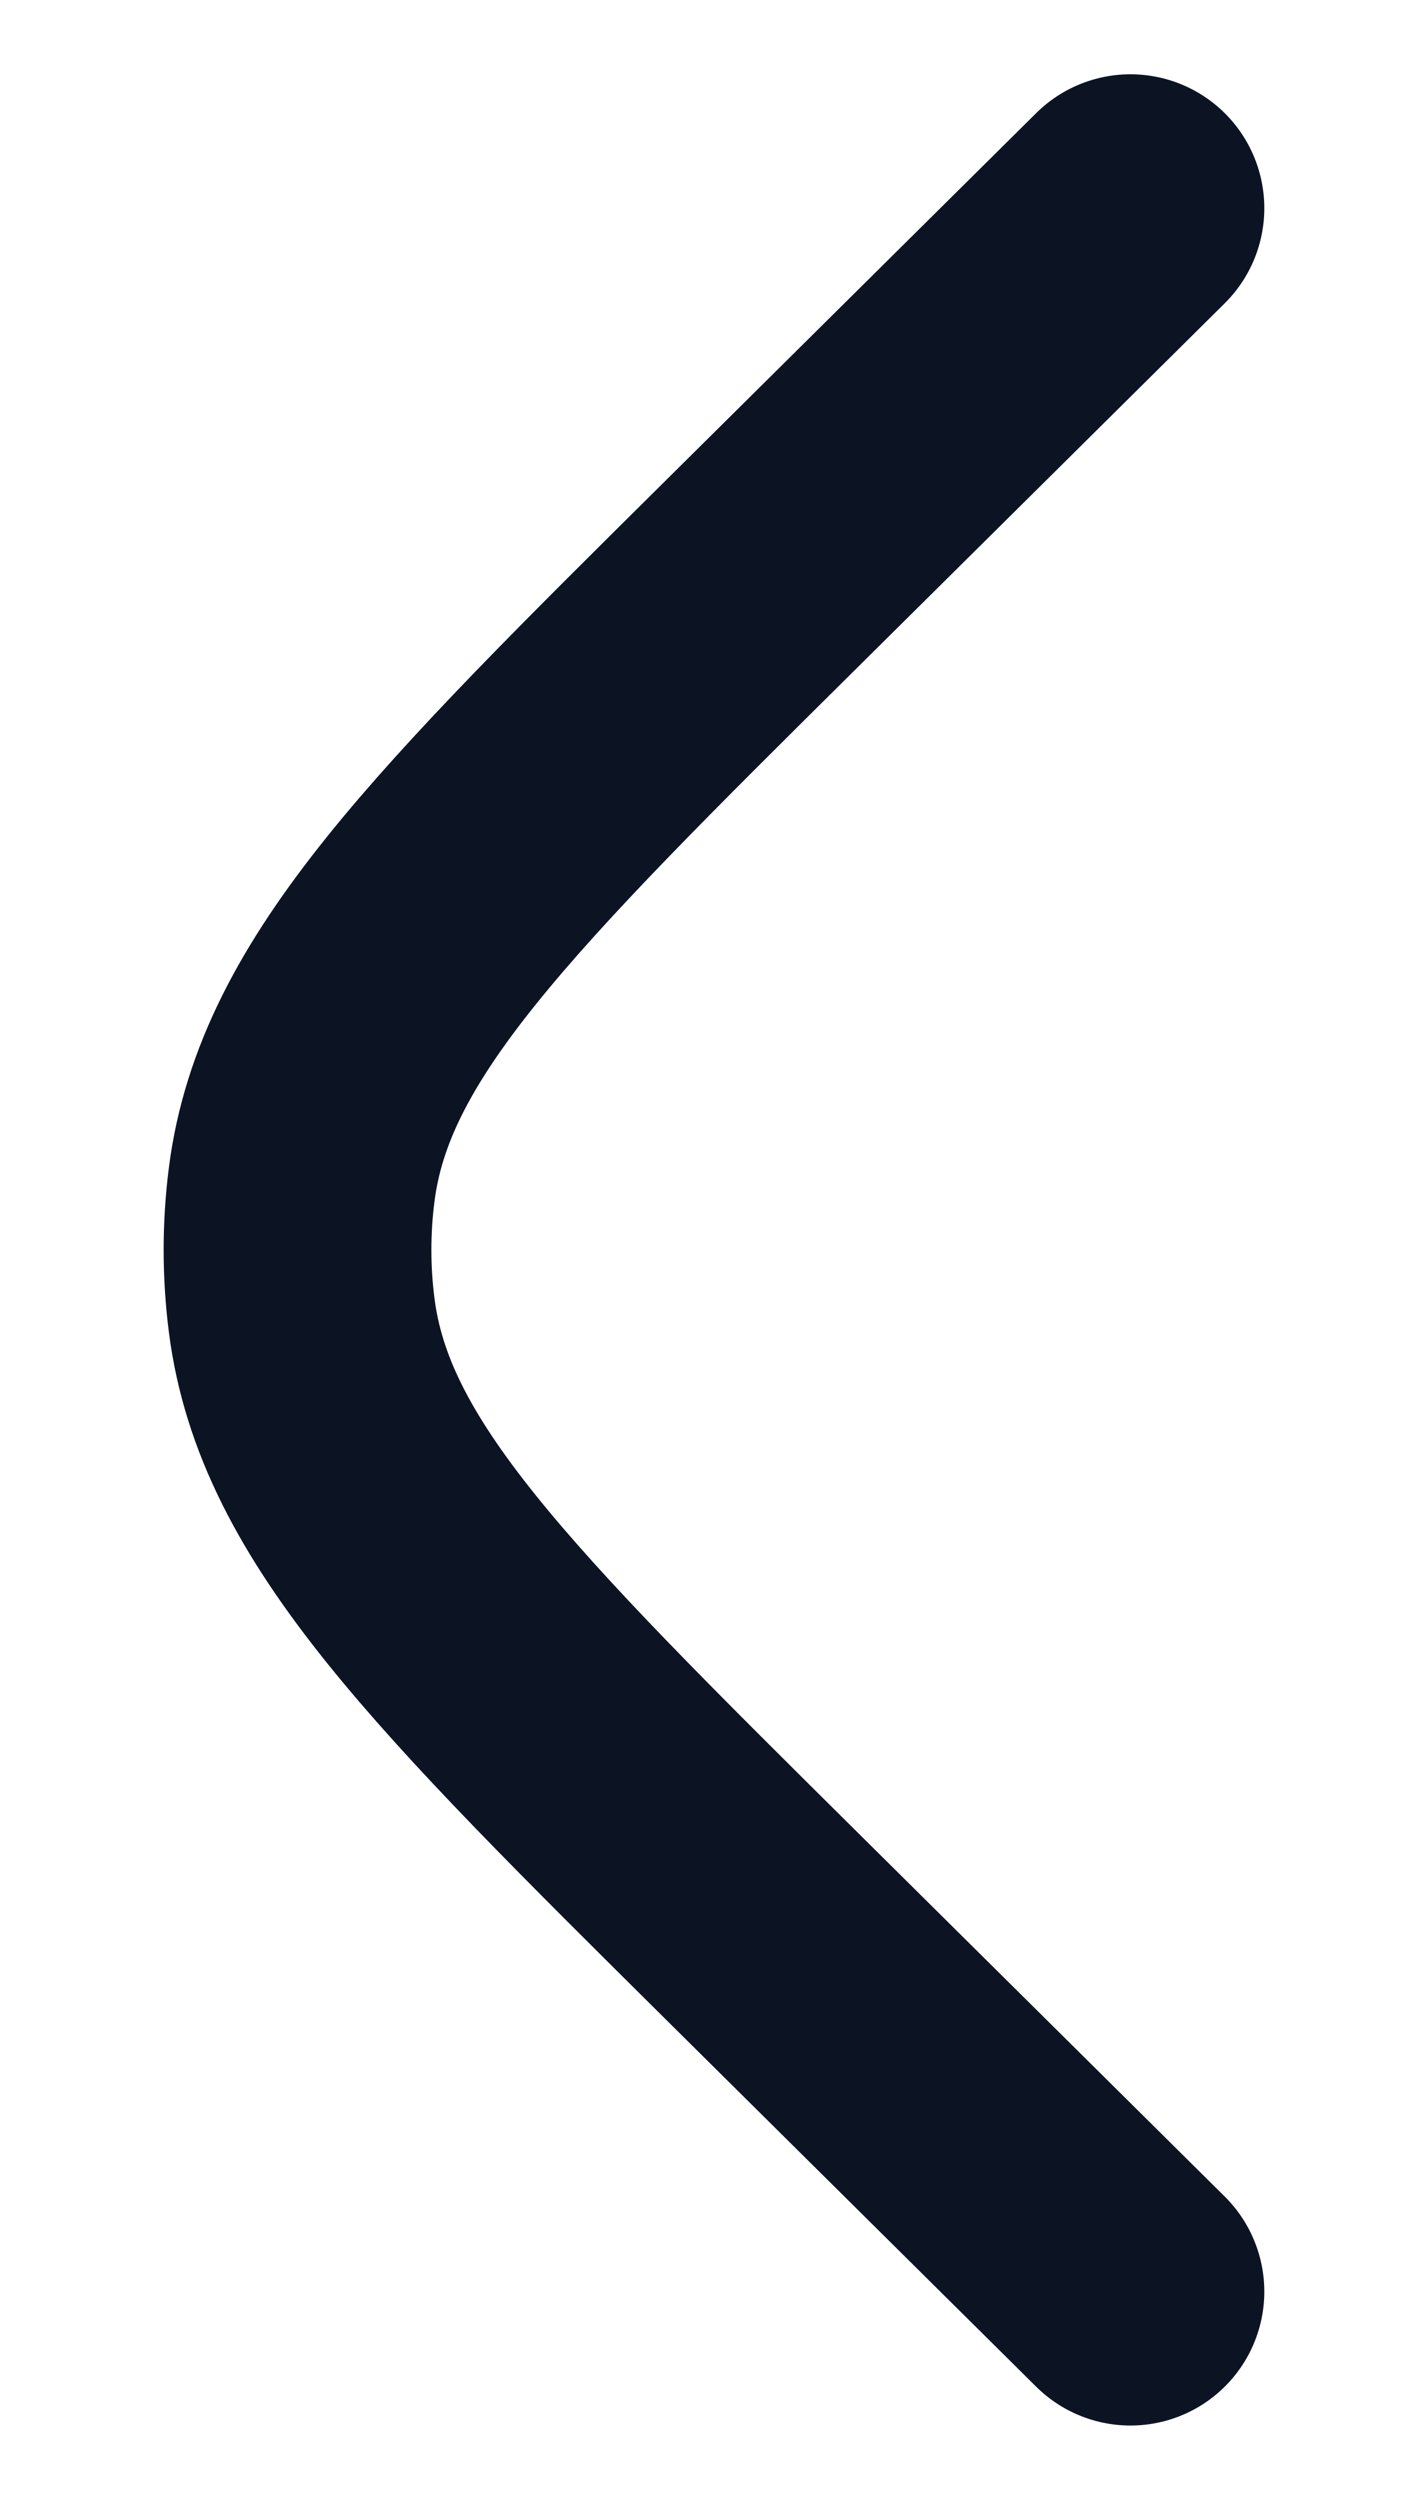 <svg width="8" height="14" viewBox="0 0 8 14" fill="none" xmlns="http://www.w3.org/2000/svg">
<path d="M6.333 12.833L4.276 10.794C2.636 9.168 1.816 8.356 1.69 7.365C1.659 7.122 1.659 6.877 1.69 6.634C1.816 5.643 2.636 4.83 4.276 3.205L6.333 1.166" stroke="#0C1424" stroke-width="1.5" stroke-linecap="round"/>
</svg>
